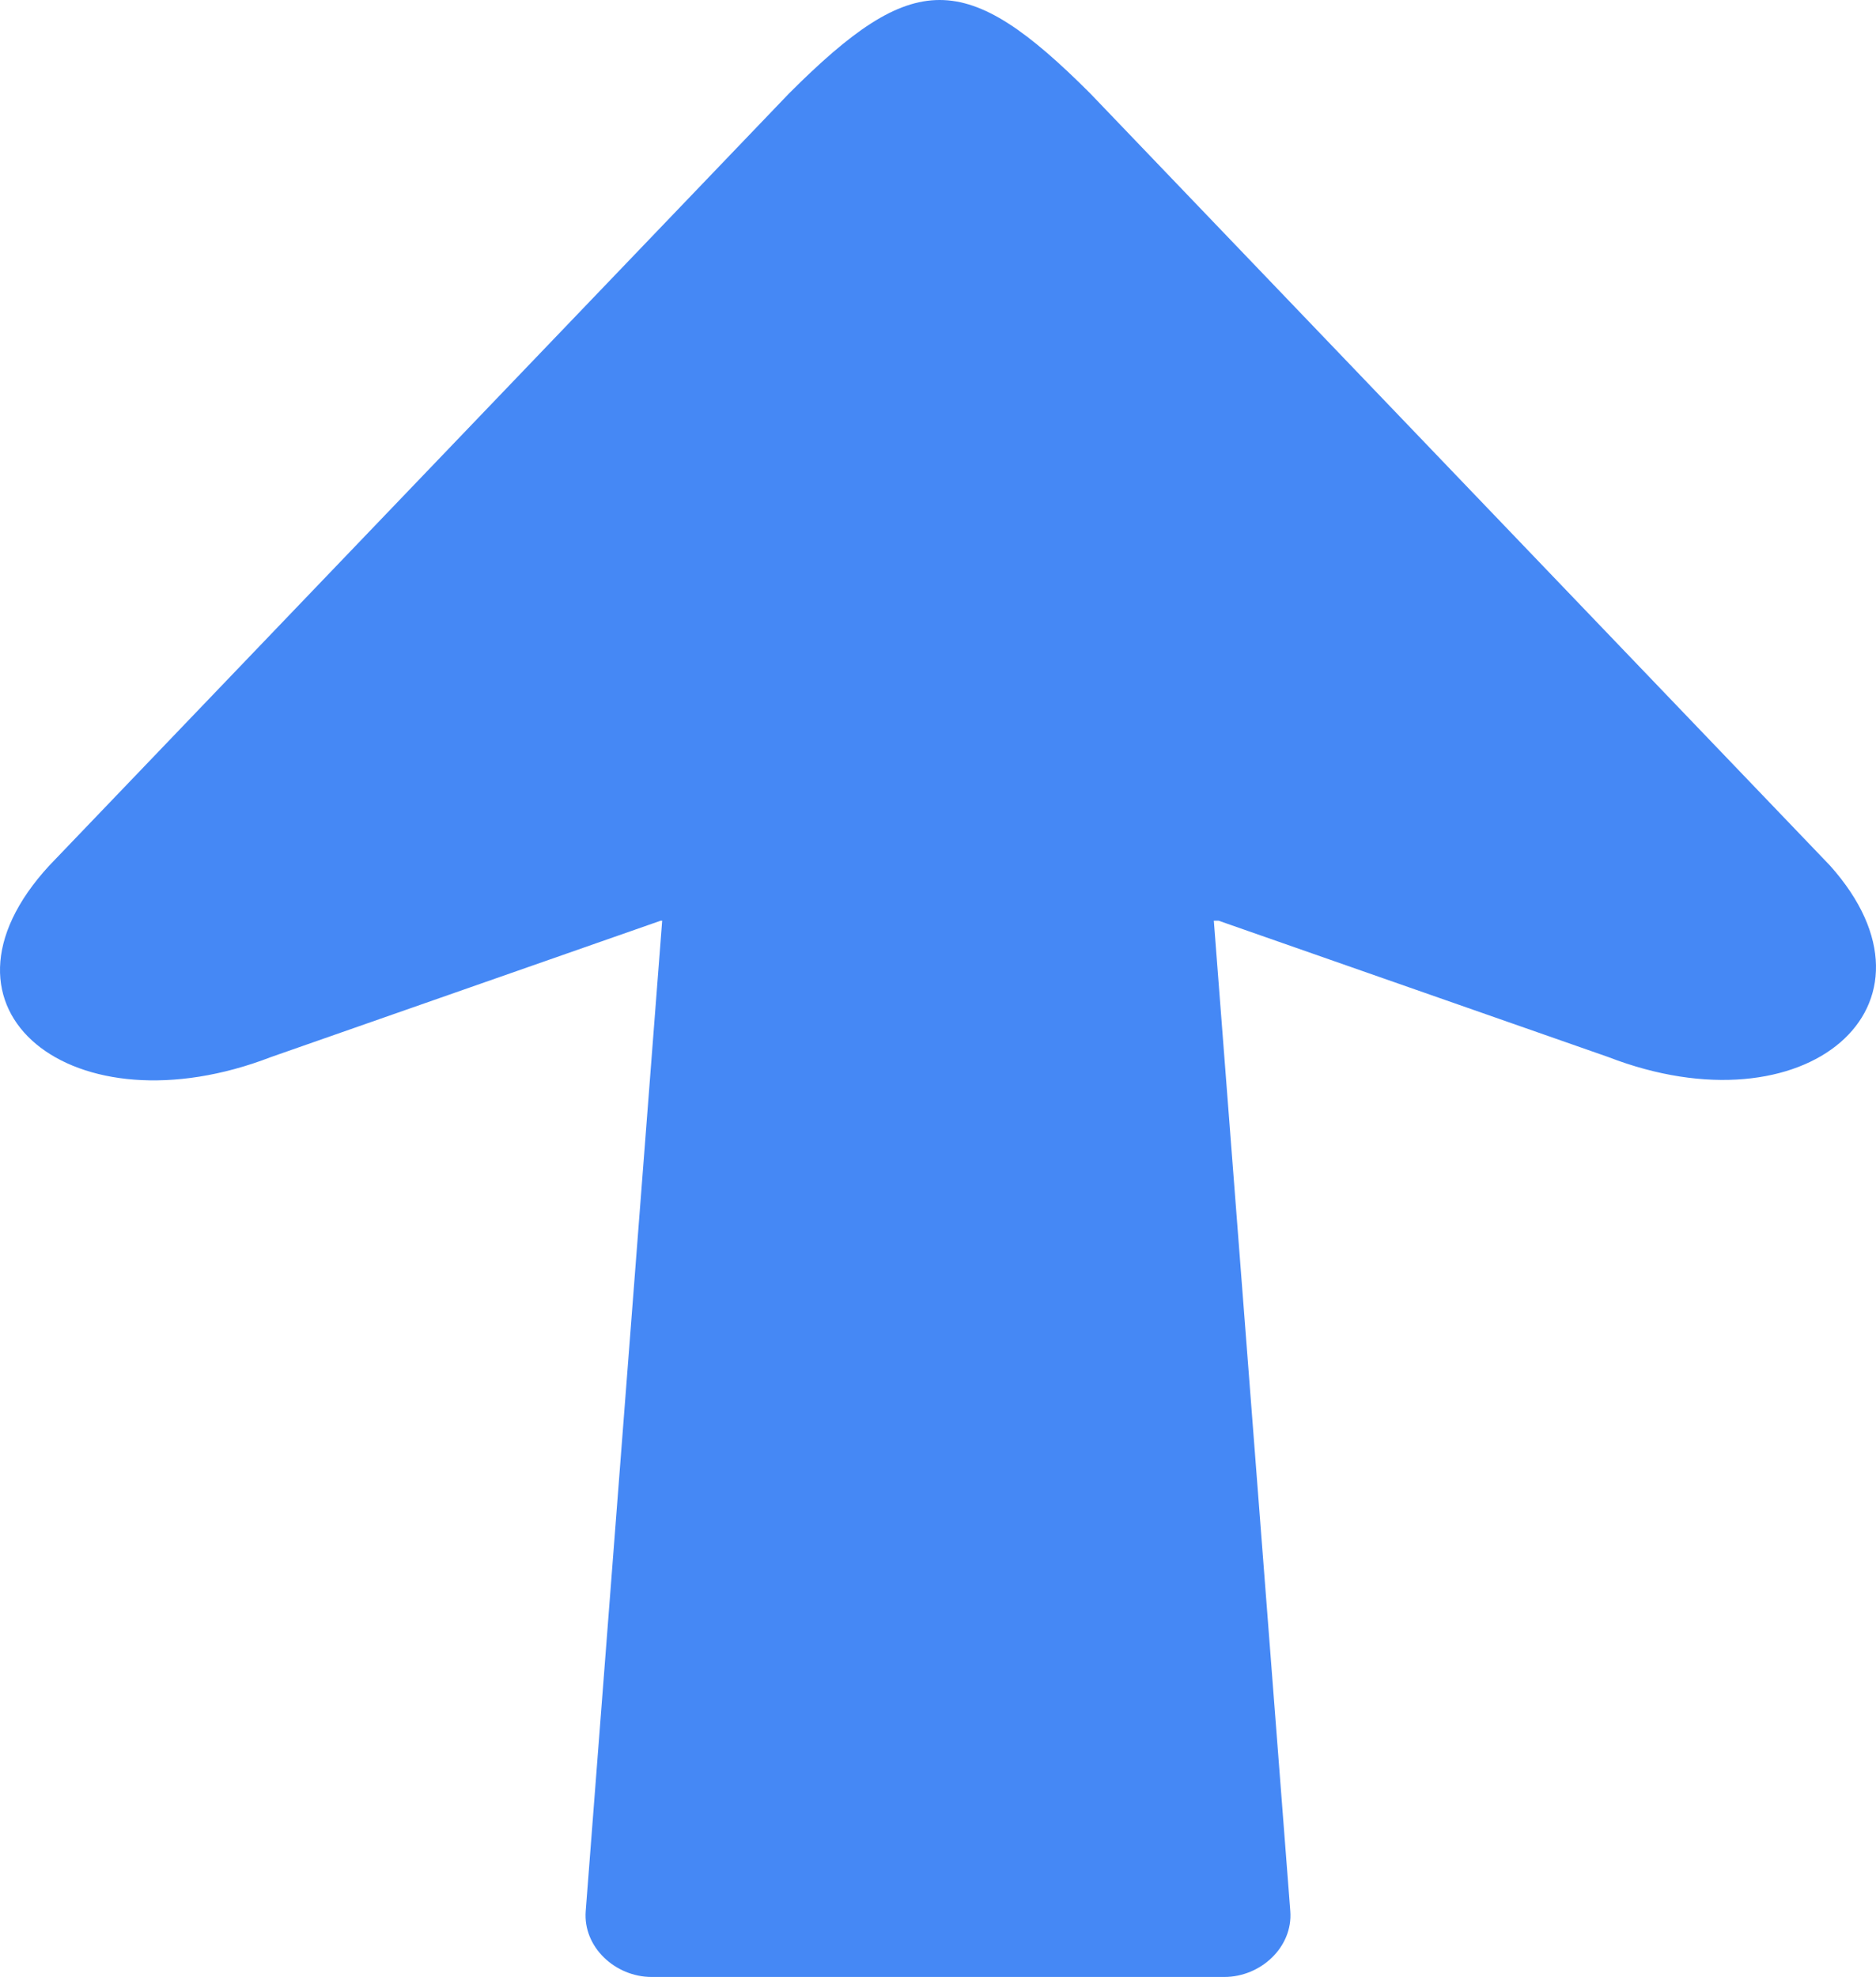 <svg xmlns="http://www.w3.org/2000/svg" shape-rendering="geometricPrecision" text-rendering="geometricPrecision" image-rendering="optimizeQuality" fill-rule="evenodd" clip-rule="evenodd" viewBox="0 0 486 512.039"><path fill="#4588f5" d="M314.455 238.459l19.809 256.515c.722 9.348-7.689 17.065-17.062 17.065H168.798c-9.373 0-17.784-7.705-17.062-17.065l19.809-256.515h-.369l-100.967 35.32c-51.215 19.781-91.88-12.189-57.444-49.591L204.418 24.191c32.257-32.255 45.762-32.255 78.016 0l191.652 199.997c32.434 36.276-6.228 69.372-57.441 49.591l-100.969-35.32h-1.221z"/></svg>